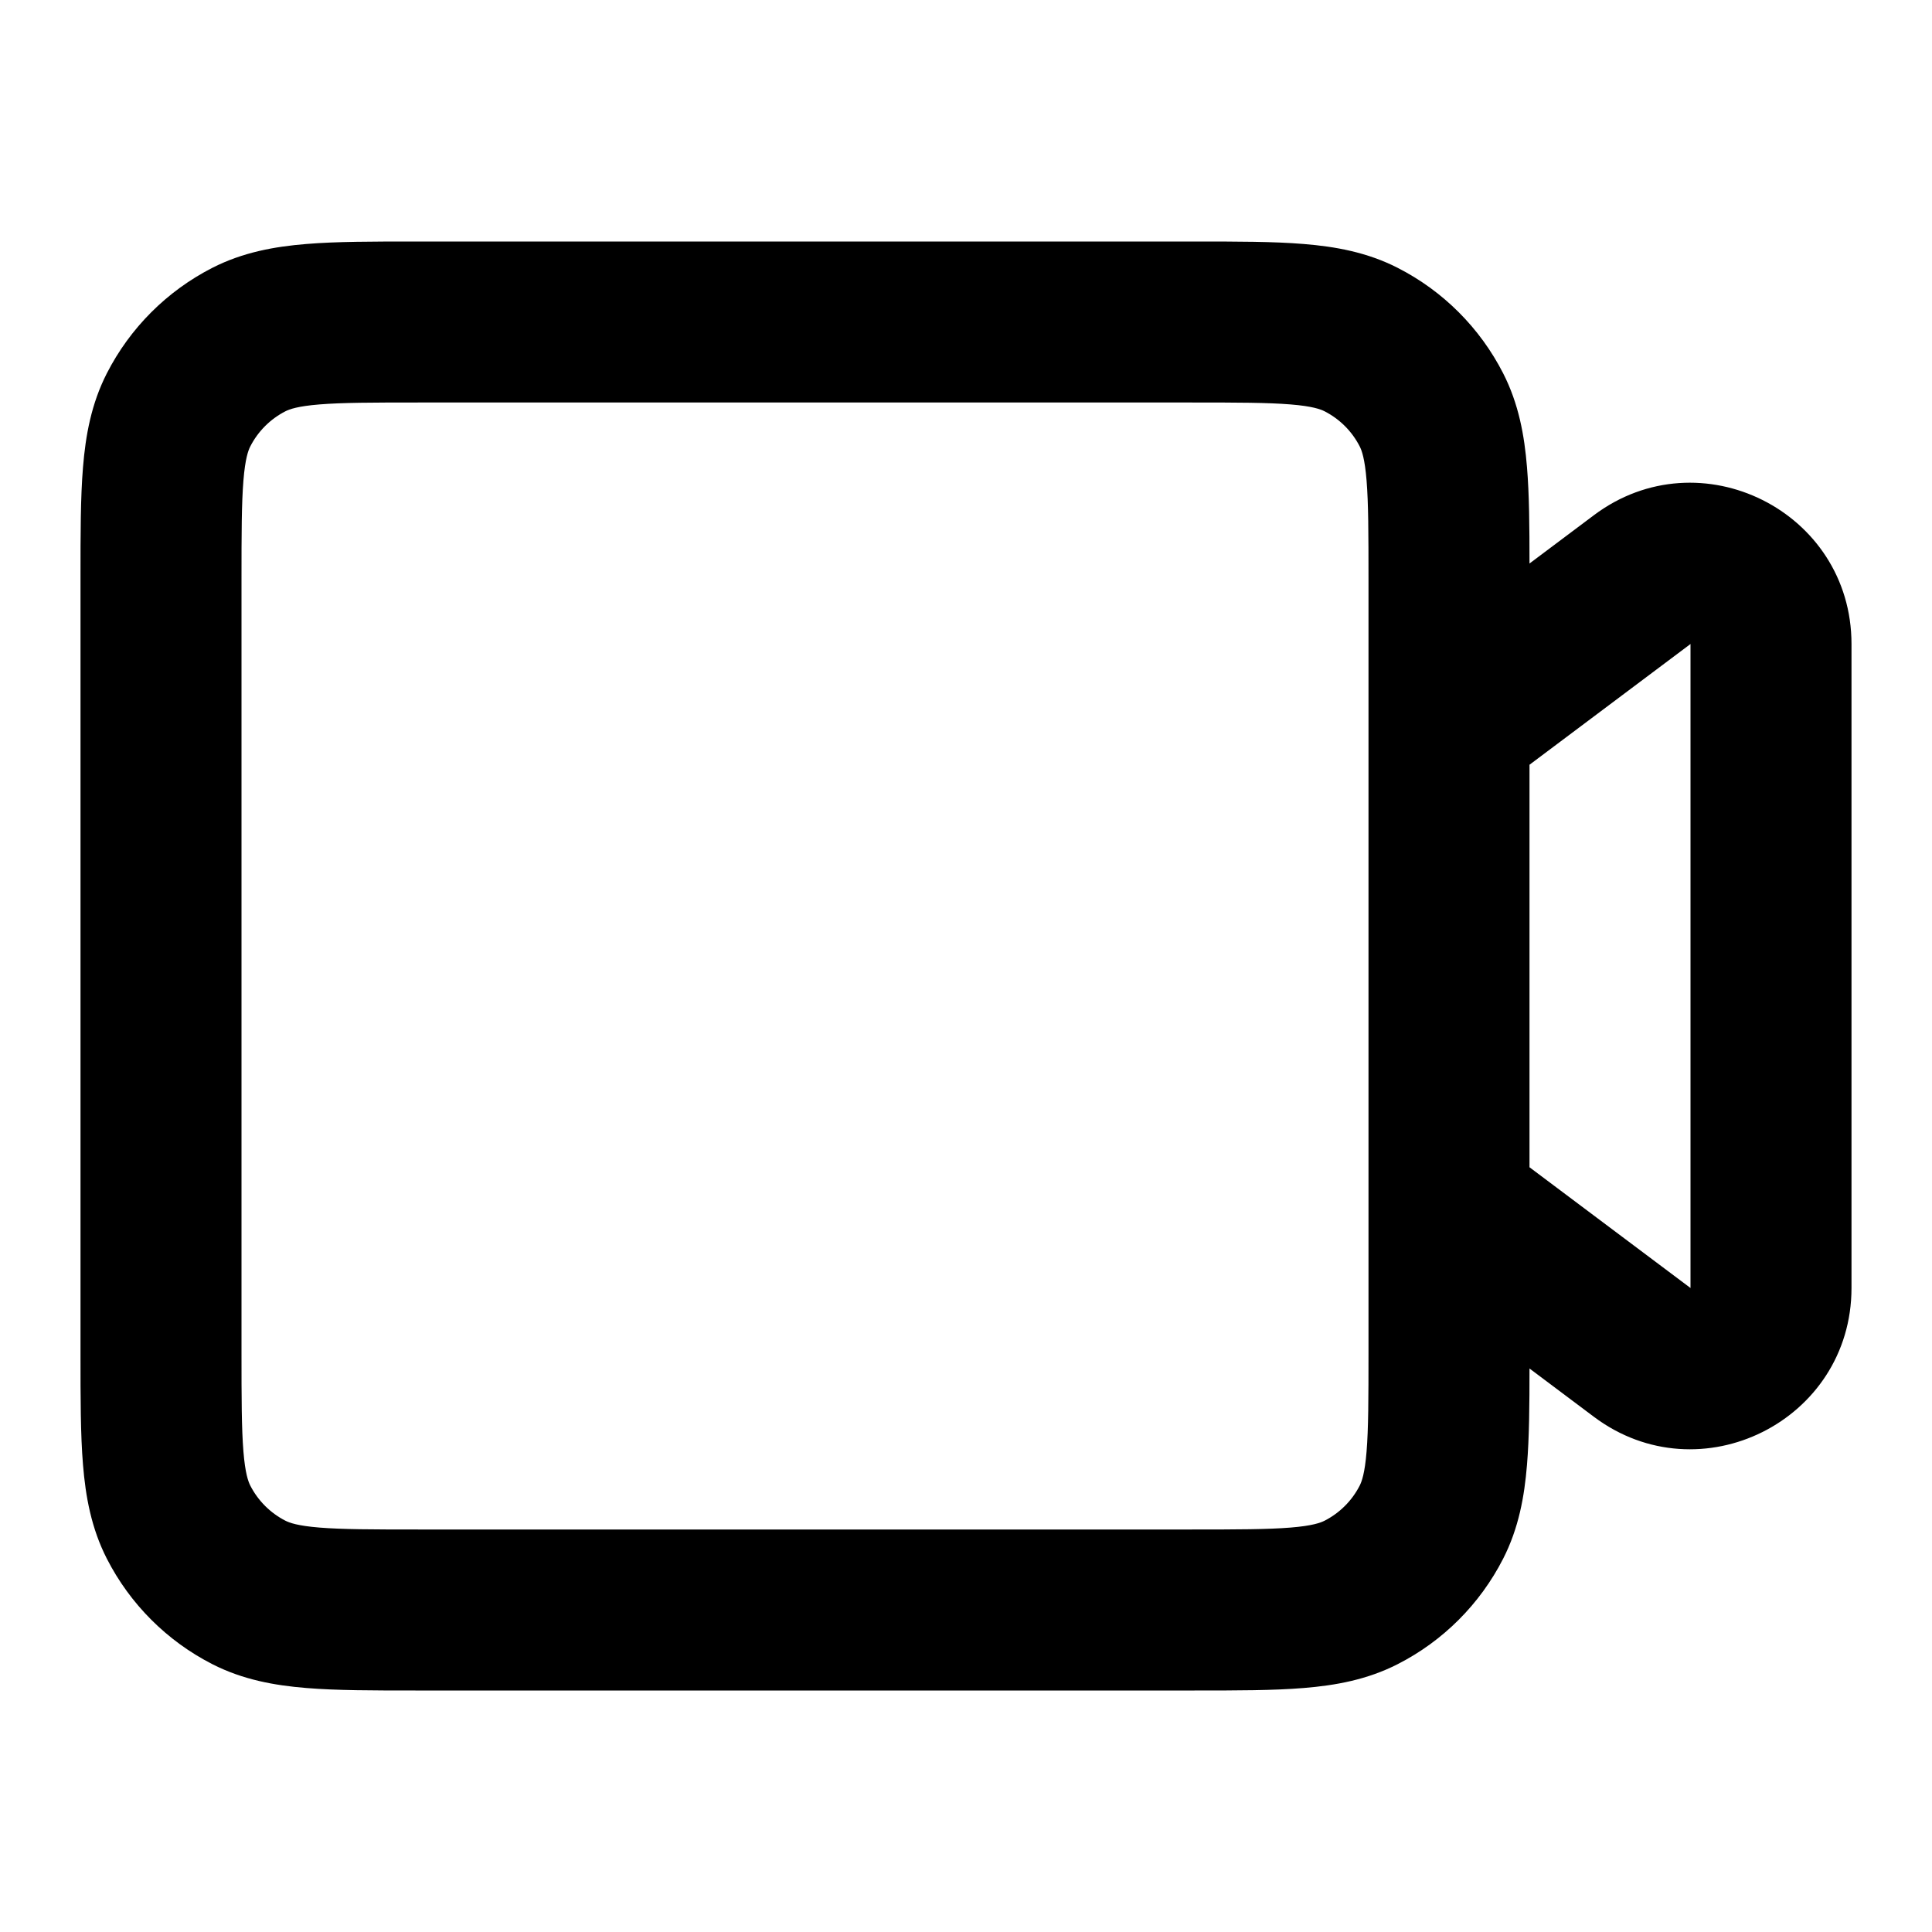 <svg viewBox="0 0 24 24" fill="none" xmlns="http://www.w3.org/2000/svg">
    <path fill-rule="evenodd" clip-rule="evenodd" d="M5.2 3L5.161 3L5.161 3C4.634 3 4.18 3 3.805 3.031C3.41 3.063 3.016 3.134 2.638 3.327C2.074 3.615 1.615 4.074 1.327 4.638C1.134 5.016 1.063 5.41 1.031 5.805C1 6.18 1 6.634 1 7.161L1 7.161L1 7.2L1 16.8L1 16.838C1 17.366 1 17.82 1.031 18.195C1.063 18.59 1.134 18.984 1.327 19.362C1.615 19.926 2.074 20.385 2.638 20.673C3.016 20.866 3.41 20.937 3.805 20.969C4.18 21 4.634 21 5.161 21L5.2 21L14.8 21L14.839 21C15.366 21 15.82 21 16.195 20.969C16.59 20.937 16.984 20.866 17.362 20.673C17.927 20.385 18.385 19.926 18.673 19.362C18.866 18.984 18.937 18.59 18.969 18.195C18.997 17.859 19 17.459 19 17L19.8 17.6C21.119 18.589 23 17.648 23 16L23 8C23 6.352 21.118 5.411 19.8 6.4L19 7C19 6.541 18.997 6.141 18.969 5.805C18.937 5.41 18.866 5.016 18.673 4.638C18.385 4.074 17.927 3.615 17.362 3.327C16.984 3.134 16.59 3.063 16.195 3.031C15.82 3 15.366 3 14.839 3L14.838 3L14.8 3L5.2 3ZM19 9.5L19 9.511L19 9.522L19 9.533L19 9.544L19 9.555L19 9.566L19 9.577L19 9.588L19 9.599L19 9.61L19 9.621L19 9.632L19 9.643L19 9.654L19 9.665L19 9.676L19 9.687L19 9.698L19 9.709L19 9.72L19 9.731L19 9.742L19 9.754L19 9.765L19 9.776L19 9.787L19 9.798L19 9.809L19 9.82L19 9.831L19 9.843L19 9.854L19 9.865L19 9.876L19 9.887L19 9.898L19 9.909L19 9.921L19 9.932L19 9.943L19 9.954L19 9.965L19 9.977L19 9.988L19 9.999L19 10.01L19 10.021L19 10.033L19 10.044L19 10.055L19 10.066L19 10.077L19 10.089L19 10.1L19 10.111L19 10.122L19 10.134L19 10.145L19 10.156L19 10.167L19 10.179L19 10.19L19 10.201L19 10.212L19 10.224L19 10.235L19 10.246L19 10.257L19 10.269L19 10.28L19 10.291L19 10.303L19 10.314L19 10.325L19 10.336L19 10.348L19 10.359L19 10.37L19 10.382L19 10.393L19 10.404L19 10.415L19 10.427L19 10.438L19 10.449L19 10.461L19 10.472L19 10.483L19 10.495L19 10.506L19 10.517L19 10.528L19 10.54L19 10.551L19 10.562L19 10.574L19 10.585L19 10.596L19 10.608L19 10.619L19 10.63L19 10.642L19 10.653L19 10.664L19 10.675L19 10.687L19 10.698L19 10.709L19 10.721L19 10.732L19 10.743L19 10.755L19 10.766L19 10.777L19 10.789L19 10.8L19 10.811L19 10.822L19 10.834L19 10.845L19 10.856L19 10.868L19 10.879L19 10.89L19 10.902L19 10.913L19 10.924L19 10.935L19 10.947L19 10.958L19 10.969L19 10.981L19 10.992L19 11.003L19 11.014L19 11.026L19 11.037L19 11.048L19 11.059L19 11.071L19 11.082L19 11.093L19 11.104L19 11.116L19 11.127L19 11.138L19 11.149L19 11.161L19 11.172L19 11.183L19 11.194L19 11.206L19 11.217L19 11.228L19 11.239L19 11.251L19 11.262L19 11.273L19 11.284L19 11.295L19 11.307L19 11.318L19 11.329L19 11.34L19 11.351L19 11.363L19 11.374L19 11.385L19 11.396L19 11.407L19 11.418L19 11.43L19 11.441L19 11.452L19 11.463L19 11.474L19 11.485L19 11.496L19 11.507L19 11.518L19 11.53L19 11.541L19 11.552L19 11.563L19 11.574L19 11.585L19 11.596L19 11.607L19 11.618L19 11.629L19 11.64L19 11.651L19 11.662L19 11.673L19 11.684L19 11.695L19 11.707L19 11.717L19 11.729L19 11.739L19 11.75L19 11.761L19 11.772L19 11.783L19 11.794L19 11.805L19 11.816L19 11.827L19 11.838L19 11.849L19 11.86L19 11.871L19 11.882L19 11.893L19 11.903L19 11.914L19 11.925L19 11.936L19 11.947L19 11.958L19 11.969L19 11.979L19 11.99L19 12.001L19 12.012L19 12.023L19 12.034L19 12.044L19 12.055L19 12.066L19 12.076L19 12.087L19 12.098L19 12.109L19 12.12L19 12.13L19 12.141L19 12.152L19 12.162L19 12.173L19 12.184L19 12.194L19 12.205L19 12.216L19 12.226L19 12.237L19 12.247L19 12.258L19 12.269L19 12.279L19 12.29L19 12.3L19 12.311L19 12.321L19 12.332L19 12.342L19 12.353L19 12.363L19 12.374L19 12.384L19 12.395L19 12.405L19 12.416L19 12.426L19 12.437L19 12.447L19 12.457L19 12.468L19 12.478L19 12.489L19 12.499L19 12.509L19 12.52L19 12.53L19 12.54L19 12.55L19 12.561L19 12.571L19 12.581L19 12.591L19 12.602L19 12.612L19 12.622L19 12.632L19 12.643L19 12.653L19 12.663L19 12.673L19 12.683L19 12.693L19 12.703L19 12.713L19 12.723L19 12.734L19 12.744L19 12.754L19 12.764L19 12.774L19 12.784L19 12.794L19 12.804L19 12.814L19 12.824L19 12.834L19 12.844L19 12.853L19 12.863L19 12.873L19 12.883L19 12.893L19 12.903L19 12.913L19 12.922L19 12.932L19 12.942L19 12.952L19 12.961L19 12.971L19 12.981L19 12.991L19 13L19 13.01L19 13.02L19 13.029L19 13.039L19 13.049L19 13.058L19 13.068L19 13.077L19 13.087L19 13.097L19 13.106L19 13.116L19 13.125L19 13.135L19 13.144L19 13.153L19 13.163L19 13.172L19 13.182L19 13.191L19 13.2L19 13.21L19 13.219L19 13.229L19 13.238L19 13.247L19 13.256L19 13.266L19 13.275L19 13.284L19 13.293L19 13.303L19 13.312L19 13.321L19 13.33L19 13.339L19 13.348L19 13.357L19 13.366L19 13.375L19 13.384L19 13.393L19 13.402L19 13.411L19 13.42L19 13.429L19 13.438L19 13.447L19 13.456L19 13.465L19 13.474L19 13.483L19 13.491L19 13.5L19 13.509L19 13.518L19 13.527L19 13.535L19 13.544L19 13.553L19 13.561L19 13.57L19 13.579L19 13.587L19 13.596L19 13.604L19 13.613L19 13.621L19 13.63L19 13.638L19 13.647L19 13.655L19 13.664L19 13.672L19 13.681L19 13.689L19 13.697L19 13.706L19 13.714L19 13.722L19 13.73L19 13.739L19 13.747L19 13.755L19 13.763L19 13.772L19 13.78L19 13.788L19 13.796L19 13.804L19 13.812L19 13.82L19 13.828L19 13.836L19 13.844L19 13.852L19 13.86L19 13.868L19 13.876L19 13.884L19 13.892L19 13.899L19 13.907L19 13.915L19 13.923L19 13.931L19 13.938L19 13.946L19 13.954L19 13.961L19 13.969L19 13.977L19 13.984L19 13.992L19 13.999L19 14.007L19 14.014L19 14.022L19 14.029L19 14.037L19 14.044L19 14.052L19 14.059L19 14.066L19 14.074L19 14.081L19 14.088L19 14.095L19 14.103L19 14.11L19 14.117L19 14.124L19 14.131L19 14.138L19 14.145L19 14.152L19 14.159L19 14.166L19 14.174L19 14.181L19 14.187L19 14.194L19 14.201L19 14.208L19 14.215L19 14.222L19 14.229L19 14.235L19 14.242L19 14.249L19 14.255L19 14.262L19 14.269L19 14.275L19 14.282L19 14.289L19 14.295L19 14.302L19 14.308L19 14.315L19 14.321L19 14.327L19 14.334L19 14.34L19 14.346L19 14.353L19 14.359L19 14.365L19 14.371L19 14.378L19 14.384L19 14.39L19 14.396L19 14.402L19 14.408L19 14.414L19 14.42L19 14.426L19 14.432L19 14.438L19 14.444L19 14.45L19 14.456L19 14.462L19 14.467L19 14.473L19 14.479L19 14.485L19 14.49L19 14.496L19 14.5L21 16L21 8L19 9.5ZM17 9.499L17 7.2C17 6.623 16.999 6.251 16.976 5.968C16.954 5.696 16.916 5.595 16.891 5.546C16.795 5.358 16.642 5.205 16.454 5.109C16.404 5.084 16.304 5.046 16.032 5.024C15.749 5.001 15.377 5 14.8 5L5.2 5C4.623 5 4.251 5.001 3.968 5.024C3.696 5.046 3.595 5.084 3.546 5.109C3.358 5.205 3.205 5.358 3.109 5.546C3.084 5.595 3.046 5.696 3.024 5.968C3.001 6.251 3 6.623 3 7.2L3 16.8C3 17.377 3.001 17.749 3.024 18.032C3.046 18.304 3.084 18.404 3.109 18.454C3.205 18.642 3.358 18.795 3.546 18.891C3.595 18.916 3.696 18.954 3.968 18.976C4.251 18.999 4.623 19 5.2 19L14.8 19C15.377 19 15.749 18.999 16.032 18.976C16.304 18.954 16.404 18.916 16.454 18.891C16.642 18.795 16.795 18.642 16.891 18.454C16.916 18.404 16.954 18.304 16.976 18.032C16.999 17.749 17 17.377 17 16.8L17 14.502L17 14.496L17 14.49L17 14.485L17 14.479L17 14.473L17 14.467L17 14.462L17 14.456L17 14.45L17 14.444L17 14.438L17 14.432L17 14.426L17 14.42L17 14.414L17 14.408L17 14.402L17 14.396L17 14.39L17 14.384L17 14.378L17 14.371L17 14.365L17 14.359L17 14.353L17 14.346L17 14.34L17 14.334L17 14.327L17 14.321L17 14.315L17 14.308L17 14.302L17 14.295L17 14.289L17 14.282L17 14.275L17 14.269L17 14.262L17 14.255L17 14.249L17 14.242L17 14.235L17 14.229L17 14.222L17 14.215L17 14.208L17 14.201L17 14.194L17 14.187L17 14.181L17 14.174L17 14.166L17 14.159L17 14.152L17 14.145L17 14.138L17 14.131L17 14.124L17 14.117L17 14.11L17 14.103L17 14.095L17 14.088L17 14.081L17 14.074L17 14.066L17 14.059L17 14.052L17 14.044L17 14.037L17 14.029L17 14.022L17 14.014L17 14.007L17 13.999L17 13.992L17 13.984L17 13.977L17 13.969L17 13.961L17 13.954L17 13.946L17 13.938L17 13.931L17 13.923L17 13.915L17 13.907L17 13.899L17 13.892L17 13.884L17 13.876L17 13.868L17 13.86L17 13.852L17 13.844L17 13.836L17 13.828L17 13.82L17 13.812L17 13.804L17 13.796L17 13.788L17 13.78L17 13.772L17 13.763L17 13.755L17 13.747L17 13.739L17 13.73L17 13.722L17 13.714L17 13.706L17 13.697L17 13.689L17 13.681L17 13.672L17 13.664L17 13.655L17 13.647L17 13.638L17 13.63L17 13.621L17 13.613L17 13.604L17 13.596L17 13.587L17 13.579L17 13.57L17 13.561L17 13.553L17 13.544L17 13.535L17 13.527L17 13.518L17 13.509L17 13.5L17 13.491L17 13.483L17 13.474L17 13.465L17 13.456L17 13.447L17 13.438L17 13.429L17 13.42L17 13.411L17 13.402L17 13.393L17 13.384L17 13.375L17 13.366L17 13.357L17 13.348L17 13.339L17 13.33L17 13.321L17 13.312L17 13.303L17 13.293L17 13.284L17 13.275L17 13.266L17 13.256L17 13.247L17 13.238L17 13.229L17 13.219L17 13.21L17 13.2L17 13.191L17 13.182L17 13.172L17 13.163L17 13.153L17 13.144L17 13.135L17 13.125L17 13.116L17 13.106L17 13.097L17 13.087L17 13.077L17 13.068L17 13.058L17 13.049L17 13.039L17 13.029L17 13.02L17 13.01L17 13L17 12.991L17 12.981L17 12.971L17 12.961L17 12.952L17 12.942L17 12.932L17 12.922L17 12.913L17 12.903L17 12.893L17 12.883L17 12.873L17 12.863L17 12.853L17 12.844L17 12.834L17 12.824L17 12.814L17 12.804L17 12.794L17 12.784L17 12.774L17 12.764L17 12.754L17 12.744L17 12.734L17 12.723L17 12.713L17 12.703L17 12.693L17 12.683L17 12.673L17 12.663L17 12.653L17 12.643L17 12.632L17 12.622L17 12.612L17 12.602L17 12.591L17 12.581L17 12.571L17 12.561L17 12.55L17 12.54L17 12.53L17 12.52L17 12.509L17 12.499L17 12.489L17 12.478L17 12.468L17 12.457L17 12.447L17 12.437L17 12.426L17 12.416L17 12.405L17 12.395L17 12.384L17 12.374L17 12.363L17 12.353L17 12.342L17 12.332L17 12.321L17 12.311L17 12.3L17 12.29L17 12.279L17 12.269L17 12.258L17 12.247L17 12.237L17 12.226L17 12.216L17 12.205L17 12.194L17 12.184L17 12.173L17 12.162L17 12.152L17 12.141L17 12.13L17 12.12L17 12.109L17 12.098L17 12.087L17 12.076L17 12.066L17 12.055L17 12.044L17 12.034L17 12.023L17 12.012L17 12.001L17 11.99L17 11.979L17 11.969L17 11.958L17 11.947L17 11.936L17 11.925L17 11.914L17 11.903L17 11.893L17 11.882L17 11.871L17 11.86L17 11.849L17 11.838L17 11.827L17 11.816L17 11.805L17 11.794L17 11.783L17 11.772L17 11.761L17 11.75L17 11.739L17 11.729L17 11.717L17 11.707L17 11.695L17 11.684L17 11.673L17 11.662L17 11.651L17 11.64L17 11.629L17 11.618L17 11.607L17 11.596L17 11.585L17 11.574L17 11.563L17 11.552L17 11.541L17 11.53L17 11.518L17 11.507L17 11.496L17 11.485L17 11.474L17 11.463L17 11.452L17 11.441L17 11.43L17 11.418L17 11.407L17 11.396L17 11.385L17 11.374L17 11.363L17 11.351L17 11.34L17 11.329L17 11.318L17 11.307L17 11.295L17 11.284L17 11.273L17 11.262L17 11.251L17 11.239L17 11.228L17 11.217L17 11.206L17 11.194L17 11.183L17 11.172L17 11.161L17 11.149L17 11.138L17 11.127L17 11.116L17 11.104L17 11.093L17 11.082L17 11.071L17 11.059L17 11.048L17 11.037L17 11.026L17 11.014L17 11.003L17 10.992L17 10.981L17 10.969L17 10.958L17 10.947L17 10.935L17 10.924L17 10.913L17 10.902L17 10.89L17 10.879L17 10.868L17 10.856L17 10.845L17 10.834L17 10.822L17 10.811L17 10.8L17 10.789L17 10.777L17 10.766L17 10.755L17 10.743L17 10.732L17 10.721L17 10.709L17 10.698L17 10.687L17 10.675L17 10.664L17 10.653L17 10.642L17 10.63L17 10.619L17 10.608L17 10.596L17 10.585L17 10.574L17 10.562L17 10.551L17 10.54L17 10.528L17 10.517L17 10.506L17 10.495L17 10.483L17 10.472L17 10.461L17 10.449L17 10.438L17 10.427L17 10.415L17 10.404L17 10.393L17 10.382L17 10.37L17 10.359L17 10.348L17 10.336L17 10.325L17 10.314L17 10.303L17 10.291L17 10.28L17 10.269L17 10.257L17 10.246L17 10.235L17 10.224L17 10.212L17 10.201L17 10.19L17 10.179L17 10.167L17 10.156L17 10.145L17 10.134L17 10.122L17 10.111L17 10.1L17 10.089L17 10.077L17 10.066L17 10.055L17 10.044L17 10.033L17 10.021L17 10.01L17 9.999L17 9.988L17 9.977L17 9.965L17 9.954L17 9.943L17 9.932L17 9.921L17 9.909L17 9.898L17 9.887L17 9.876L17 9.865L17 9.854L17 9.843L17 9.831L17 9.82L17 9.809L17 9.798L17 9.787L17 9.776L17 9.765L17 9.754L17 9.742L17 9.731L17 9.72L17 9.709L17 9.698L17 9.687L17 9.676L17 9.665L17 9.654L17 9.643L17 9.632L17 9.621L17 9.61L17 9.599L17 9.588L17 9.577L17 9.566L17 9.555L17 9.544L17 9.533L17 9.522L17 9.511L17 9.5C17 9.499 17 9.499 17 9.499Z" fill="currentColor"/>
</svg>
